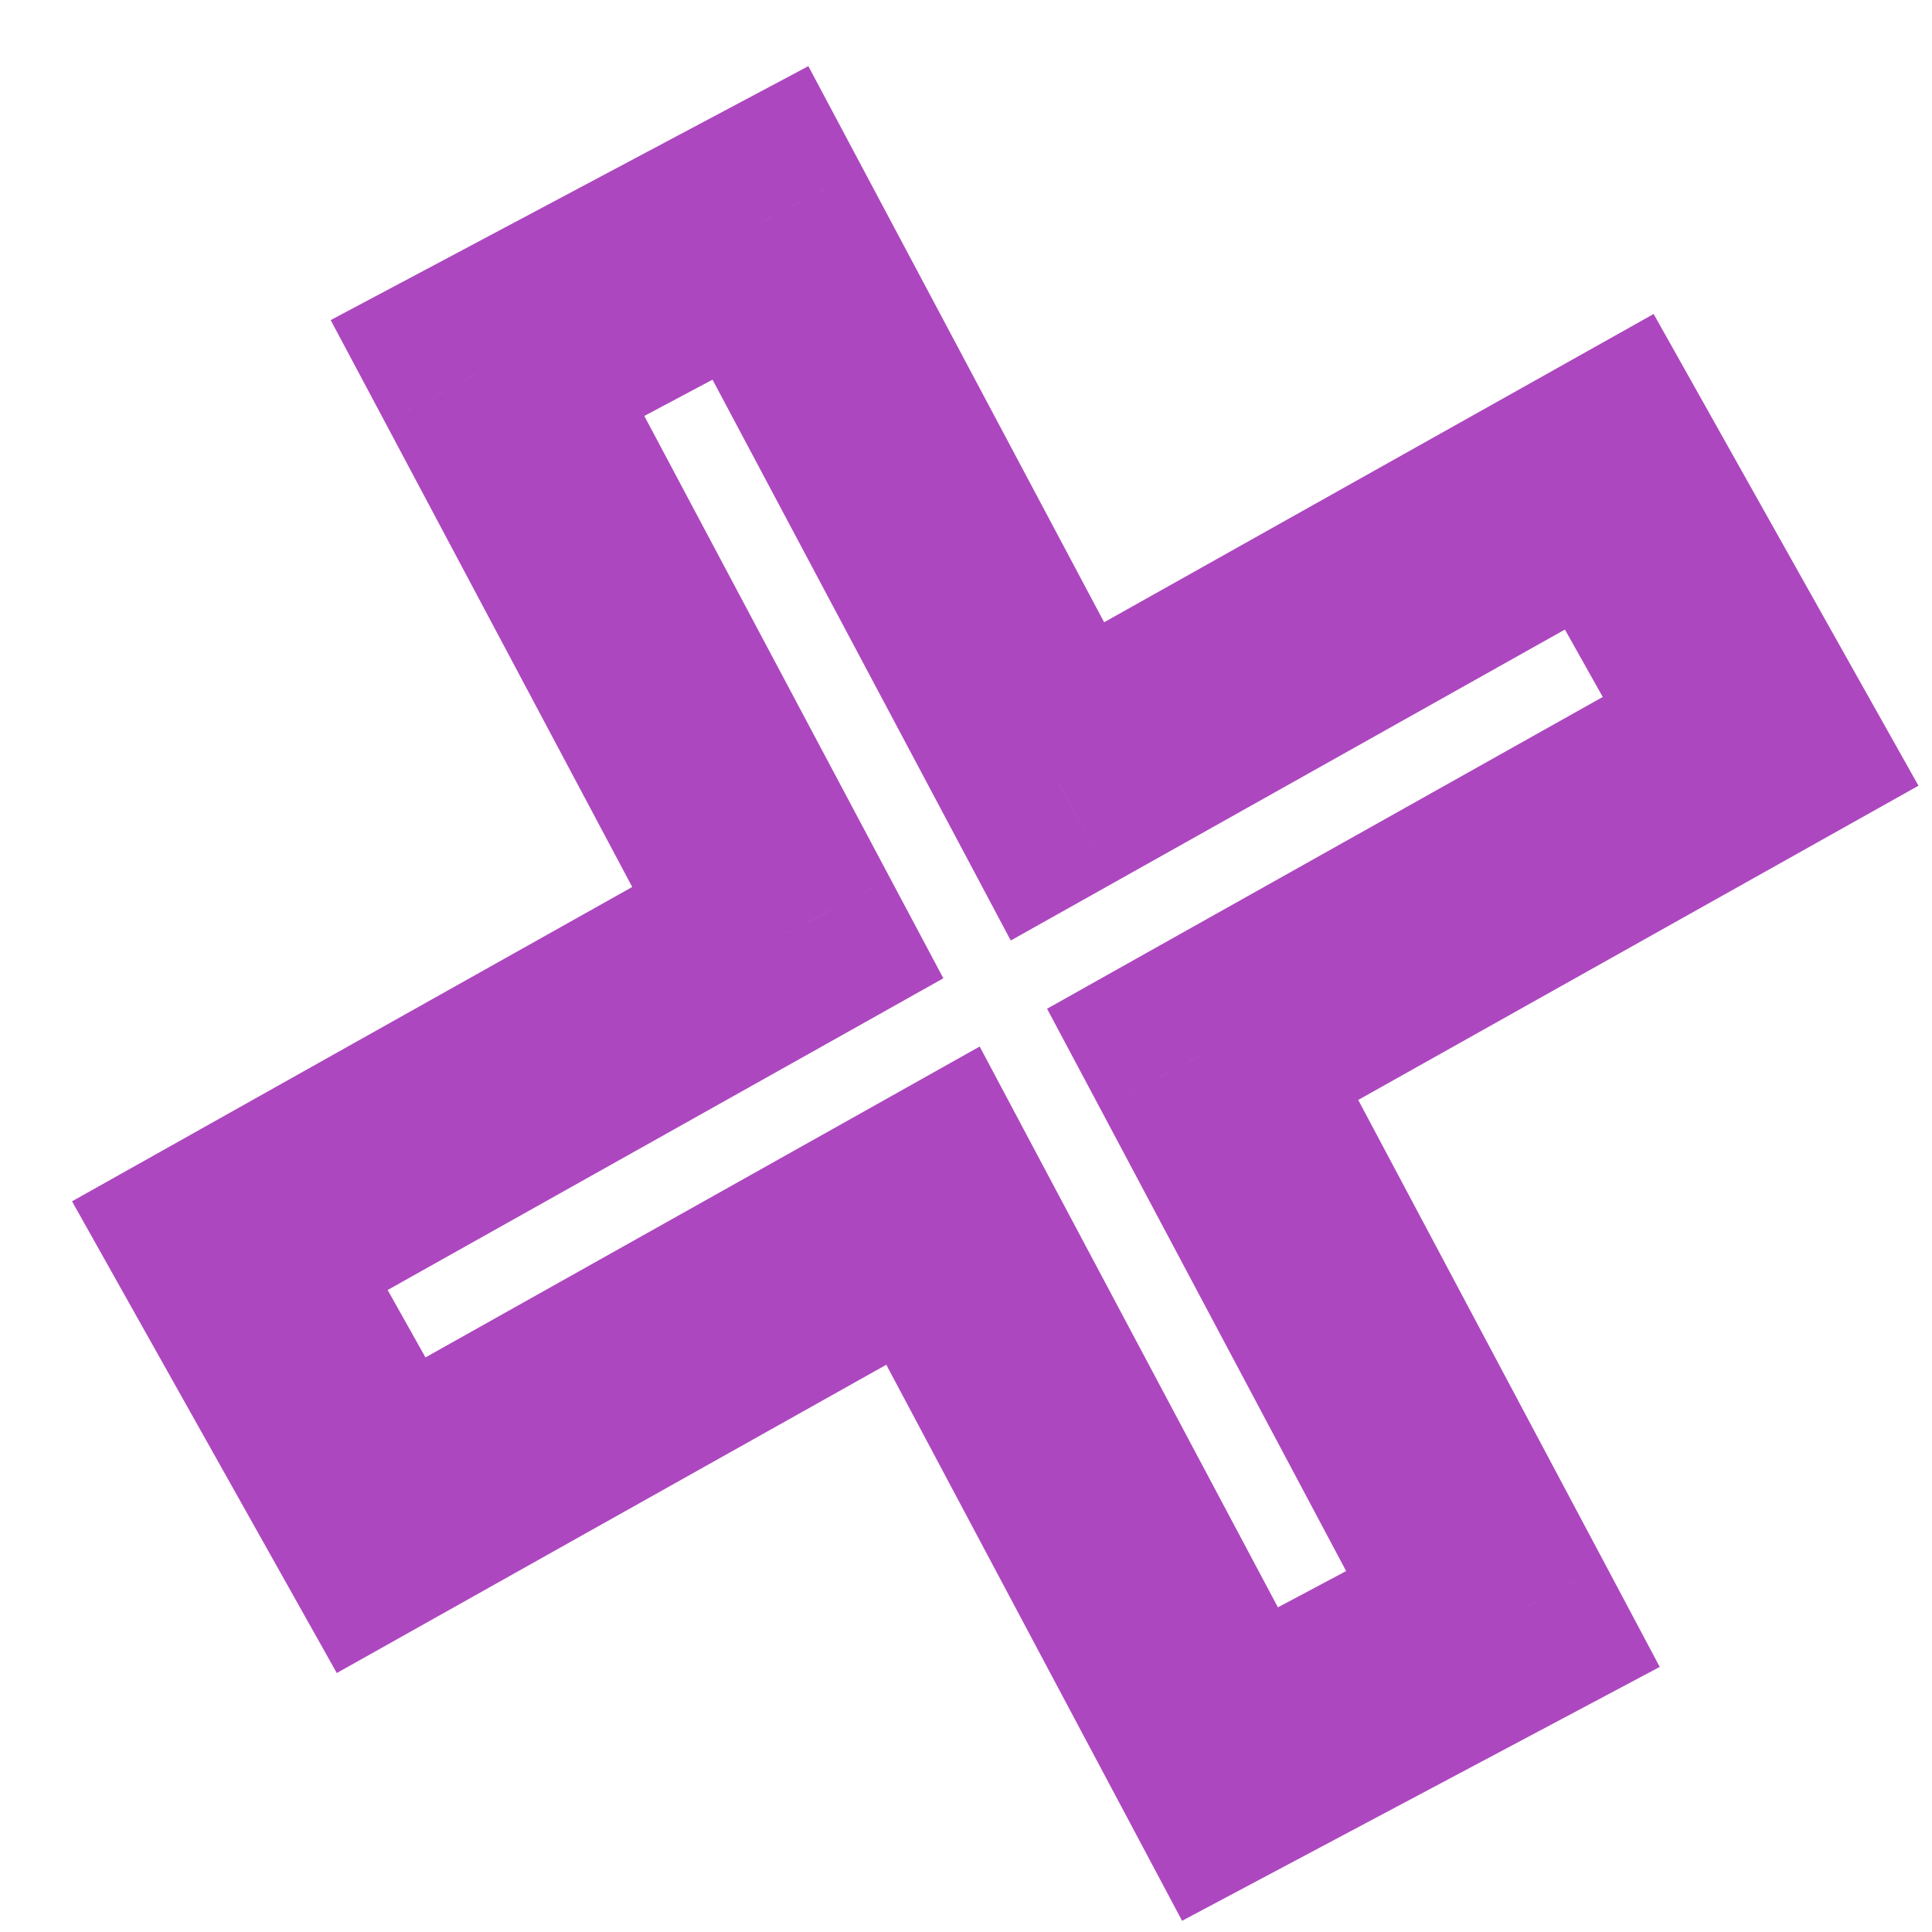 <svg width="25" height="25" viewBox="0 0 25 25" fill="none" xmlns="http://www.w3.org/2000/svg">
<path d="M9.84 2.885L11.165 2.181L10.46 0.856L9.136 1.56L9.84 2.885ZM10.779 4.651L12.104 3.946L10.779 4.651ZM6.308 4.762L5.604 3.438L4.279 4.142L4.984 5.466L6.308 4.762ZM7.247 6.528L8.572 5.824L7.247 6.528ZM10.194 12.069L10.928 13.377L12.207 12.659L11.518 11.364L10.194 12.069ZM4.718 15.14L3.984 13.832L3.984 13.832L4.718 15.14ZM2.974 16.119L2.24 14.811L0.932 15.545L1.666 16.853L2.974 16.119ZM4.932 19.607L3.624 20.341L4.358 21.649L5.666 20.915L4.932 19.607ZM6.676 18.628L7.41 19.936L7.41 19.936L6.676 18.628ZM12.073 15.601L13.397 14.897L12.677 13.542L11.339 14.293L12.073 15.601ZM14.977 21.061L13.652 21.765L14.977 21.061ZM15.916 22.827L14.592 23.531L15.296 24.855L16.62 24.151L15.916 22.827ZM19.448 20.95L20.152 22.274L21.477 21.57L20.773 20.245L19.448 20.95ZM18.509 19.184L17.184 19.888L18.509 19.184ZM15.562 13.643L14.828 12.335L13.549 13.053L14.238 14.347L15.562 13.643ZM21.038 10.571L21.772 11.879L21.038 10.571ZM22.782 9.593L23.516 10.901L24.825 10.167L24.09 8.859L22.782 9.593ZM20.824 6.105L22.132 5.371L21.398 4.063L20.09 4.797L20.824 6.105ZM19.08 7.083L19.814 8.391L19.08 7.083ZM13.683 10.111L12.359 10.815L13.079 12.17L14.418 11.419L13.683 10.111ZM8.516 3.589L9.455 5.355L12.104 3.946L11.165 2.181L8.516 3.589ZM7.012 6.087L10.544 4.209L9.136 1.56L5.604 3.438L7.012 6.087ZM8.572 5.824L7.633 4.058L4.984 5.466L5.923 7.232L8.572 5.824ZM11.518 11.364L8.572 5.824L5.923 7.232L8.87 12.773L11.518 11.364ZM5.452 16.448L10.928 13.377L9.46 10.76L3.984 13.832L5.452 16.448ZM3.708 17.427L5.452 16.448L3.984 13.832L2.24 14.811L3.708 17.427ZM6.24 18.873L4.282 15.385L1.666 16.853L3.624 20.341L6.24 18.873ZM5.942 17.32L4.198 18.299L5.666 20.915L7.41 19.936L5.942 17.32ZM11.339 14.293L5.942 17.32L7.41 19.936L12.807 16.909L11.339 14.293ZM16.301 20.357L13.397 14.897L10.748 16.305L13.652 21.765L16.301 20.357ZM17.241 22.123L16.301 20.357L13.652 21.765L14.592 23.531L17.241 22.123ZM18.744 19.625L15.212 21.503L16.62 24.151L20.152 22.274L18.744 19.625ZM17.184 19.888L18.124 21.654L20.773 20.245L19.834 18.48L17.184 19.888ZM14.238 14.347L17.184 19.888L19.834 18.48L16.887 12.939L14.238 14.347ZM20.304 9.263L14.828 12.335L16.296 14.951L21.772 11.879L20.304 9.263ZM22.048 8.285L20.304 9.263L21.772 11.879L23.516 10.901L22.048 8.285ZM19.516 6.839L21.474 10.327L24.09 8.859L22.132 5.371L19.516 6.839ZM19.814 8.391L21.558 7.413L20.09 4.797L18.346 5.775L19.814 8.391ZM14.418 11.419L19.814 8.391L18.346 5.775L12.949 8.803L14.418 11.419ZM9.455 5.355L12.359 10.815L15.008 9.407L12.104 3.946L9.455 5.355Z" fill="#AD47BF"/>
</svg>
